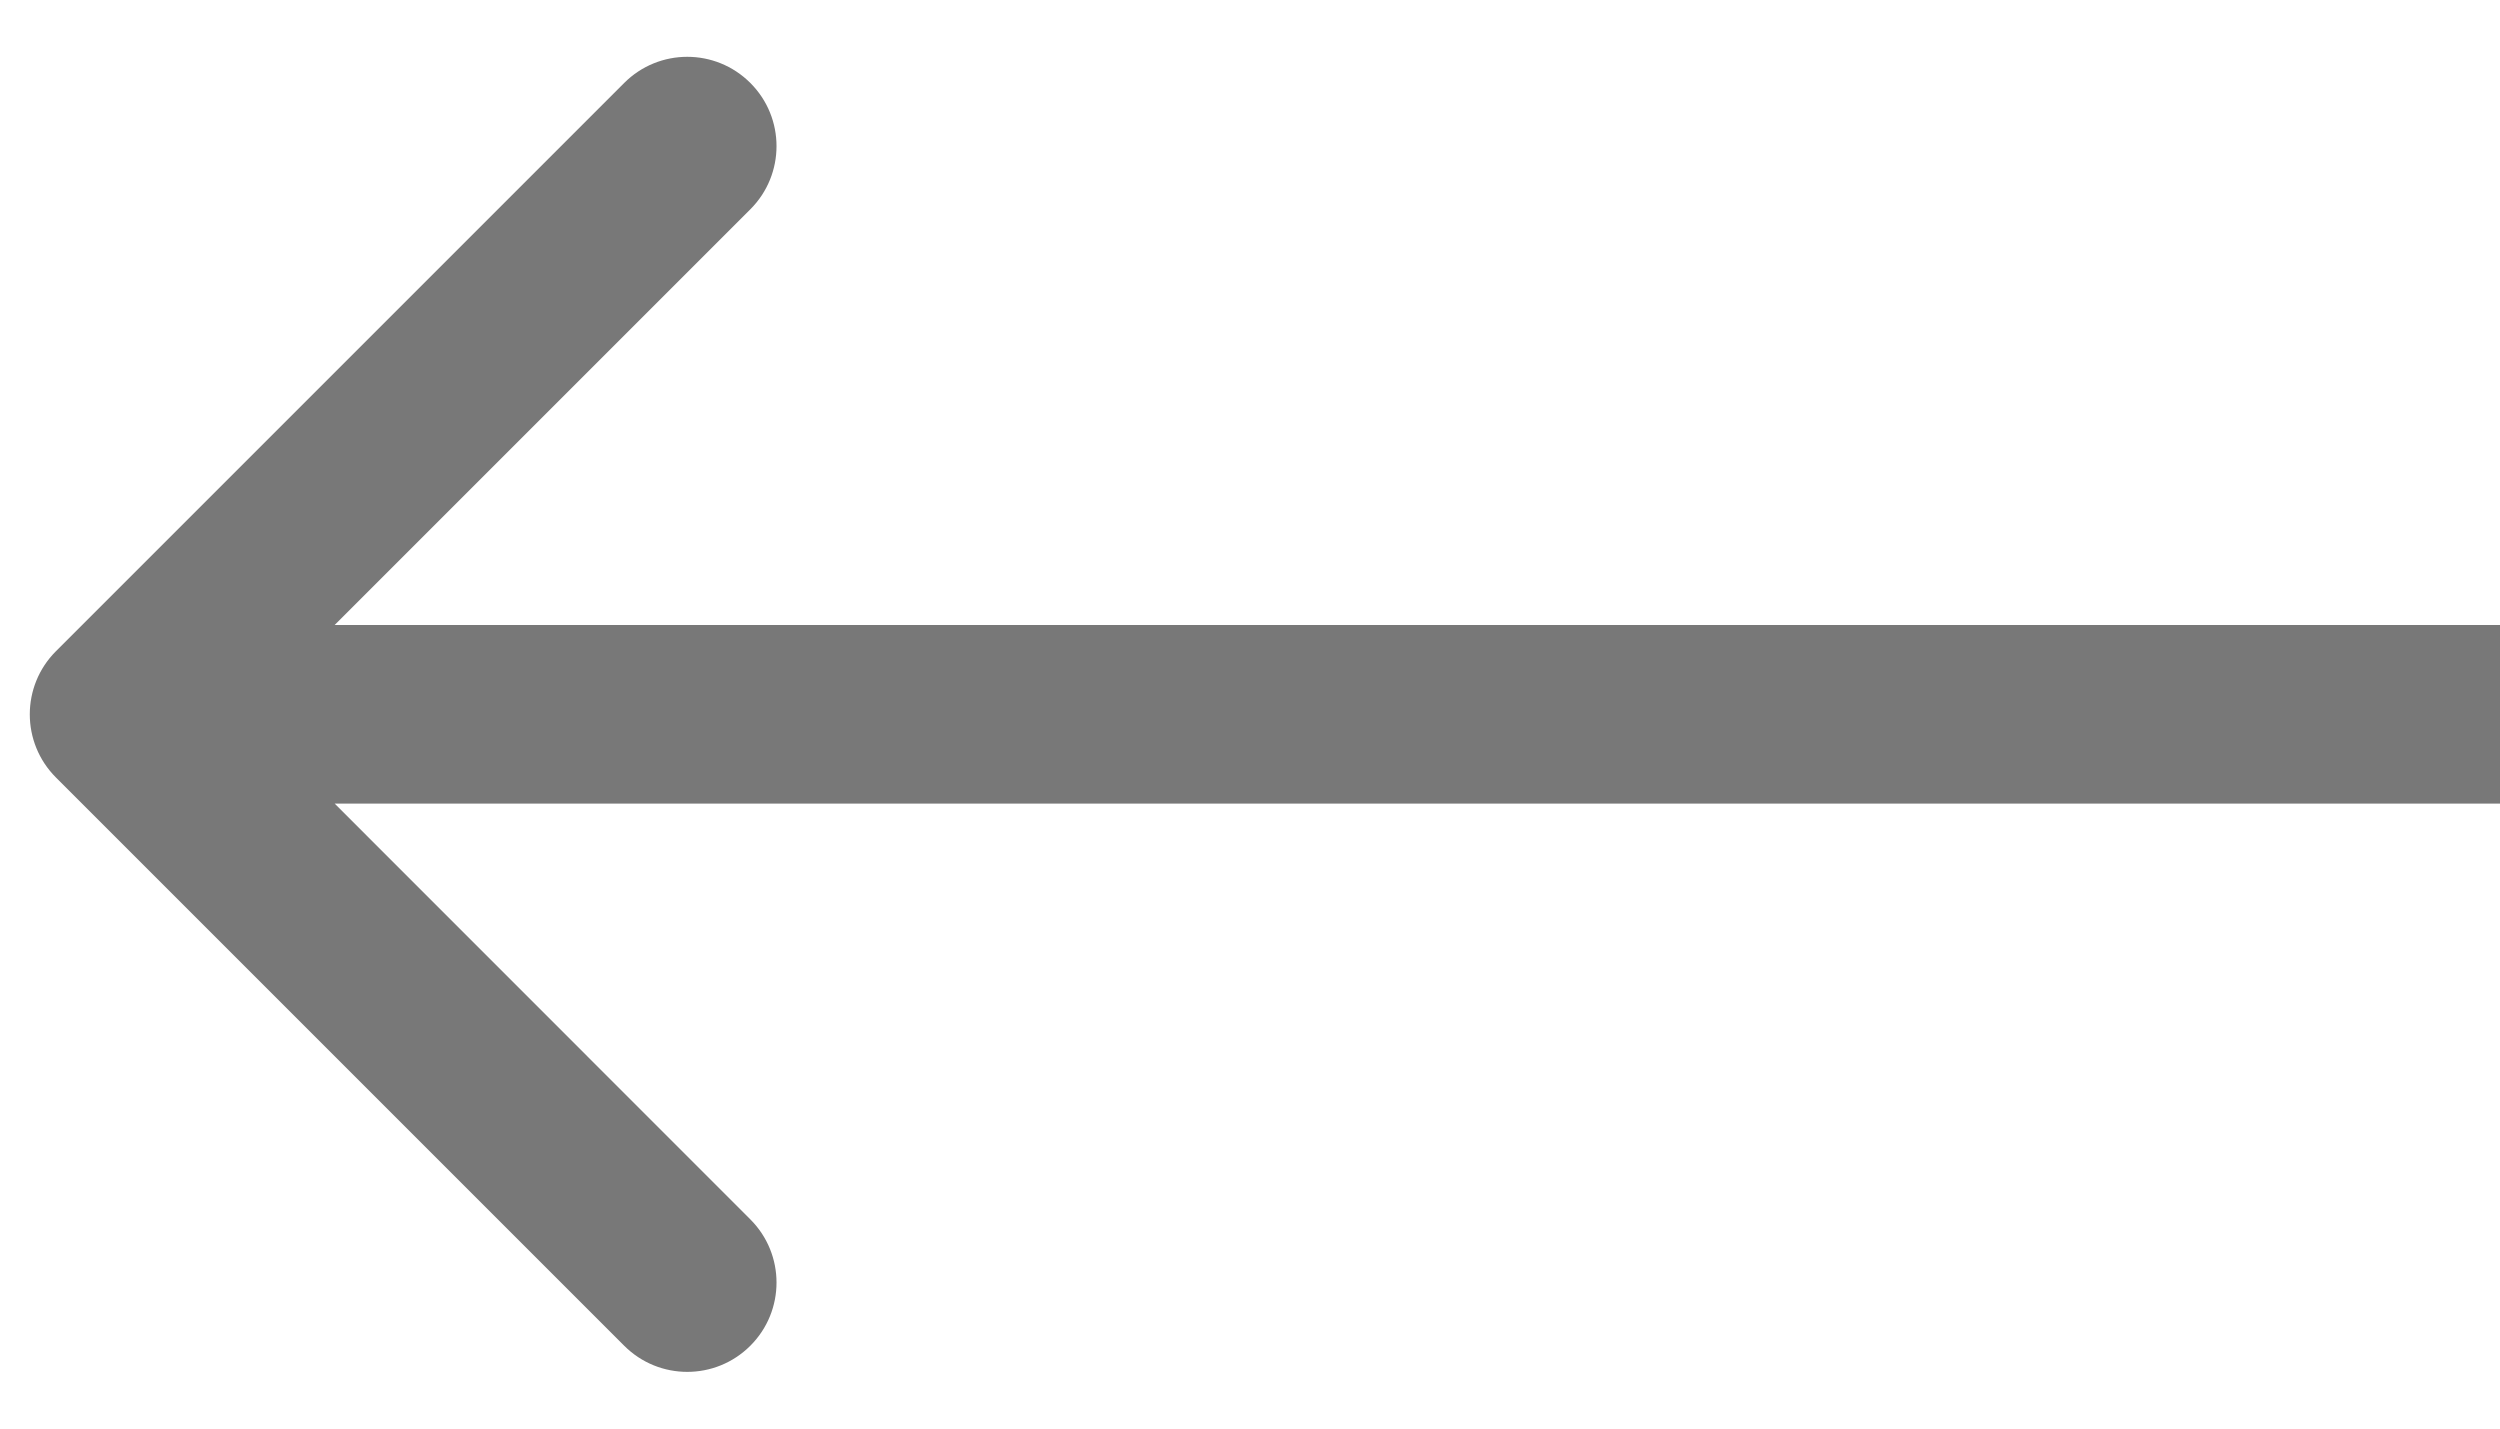 <svg width="21" height="12" viewBox="0 0 21 12" fill="none" xmlns="http://www.w3.org/2000/svg">
<path fill-rule="evenodd" clip-rule="evenodd" d="M5.243 11.304L0.47 6.531C0.177 6.238 0.177 5.763 0.47 5.47L5.243 0.697C5.536 0.404 6.01 0.404 6.303 0.697C6.596 0.99 6.596 1.465 6.303 1.758L2.811 5.25L21 5.25L21 6.75L2.811 6.75L6.303 10.243C6.596 10.536 6.596 11.011 6.303 11.304C6.01 11.597 5.536 11.597 5.243 11.304Z" fill="#787878"/>
</svg>

